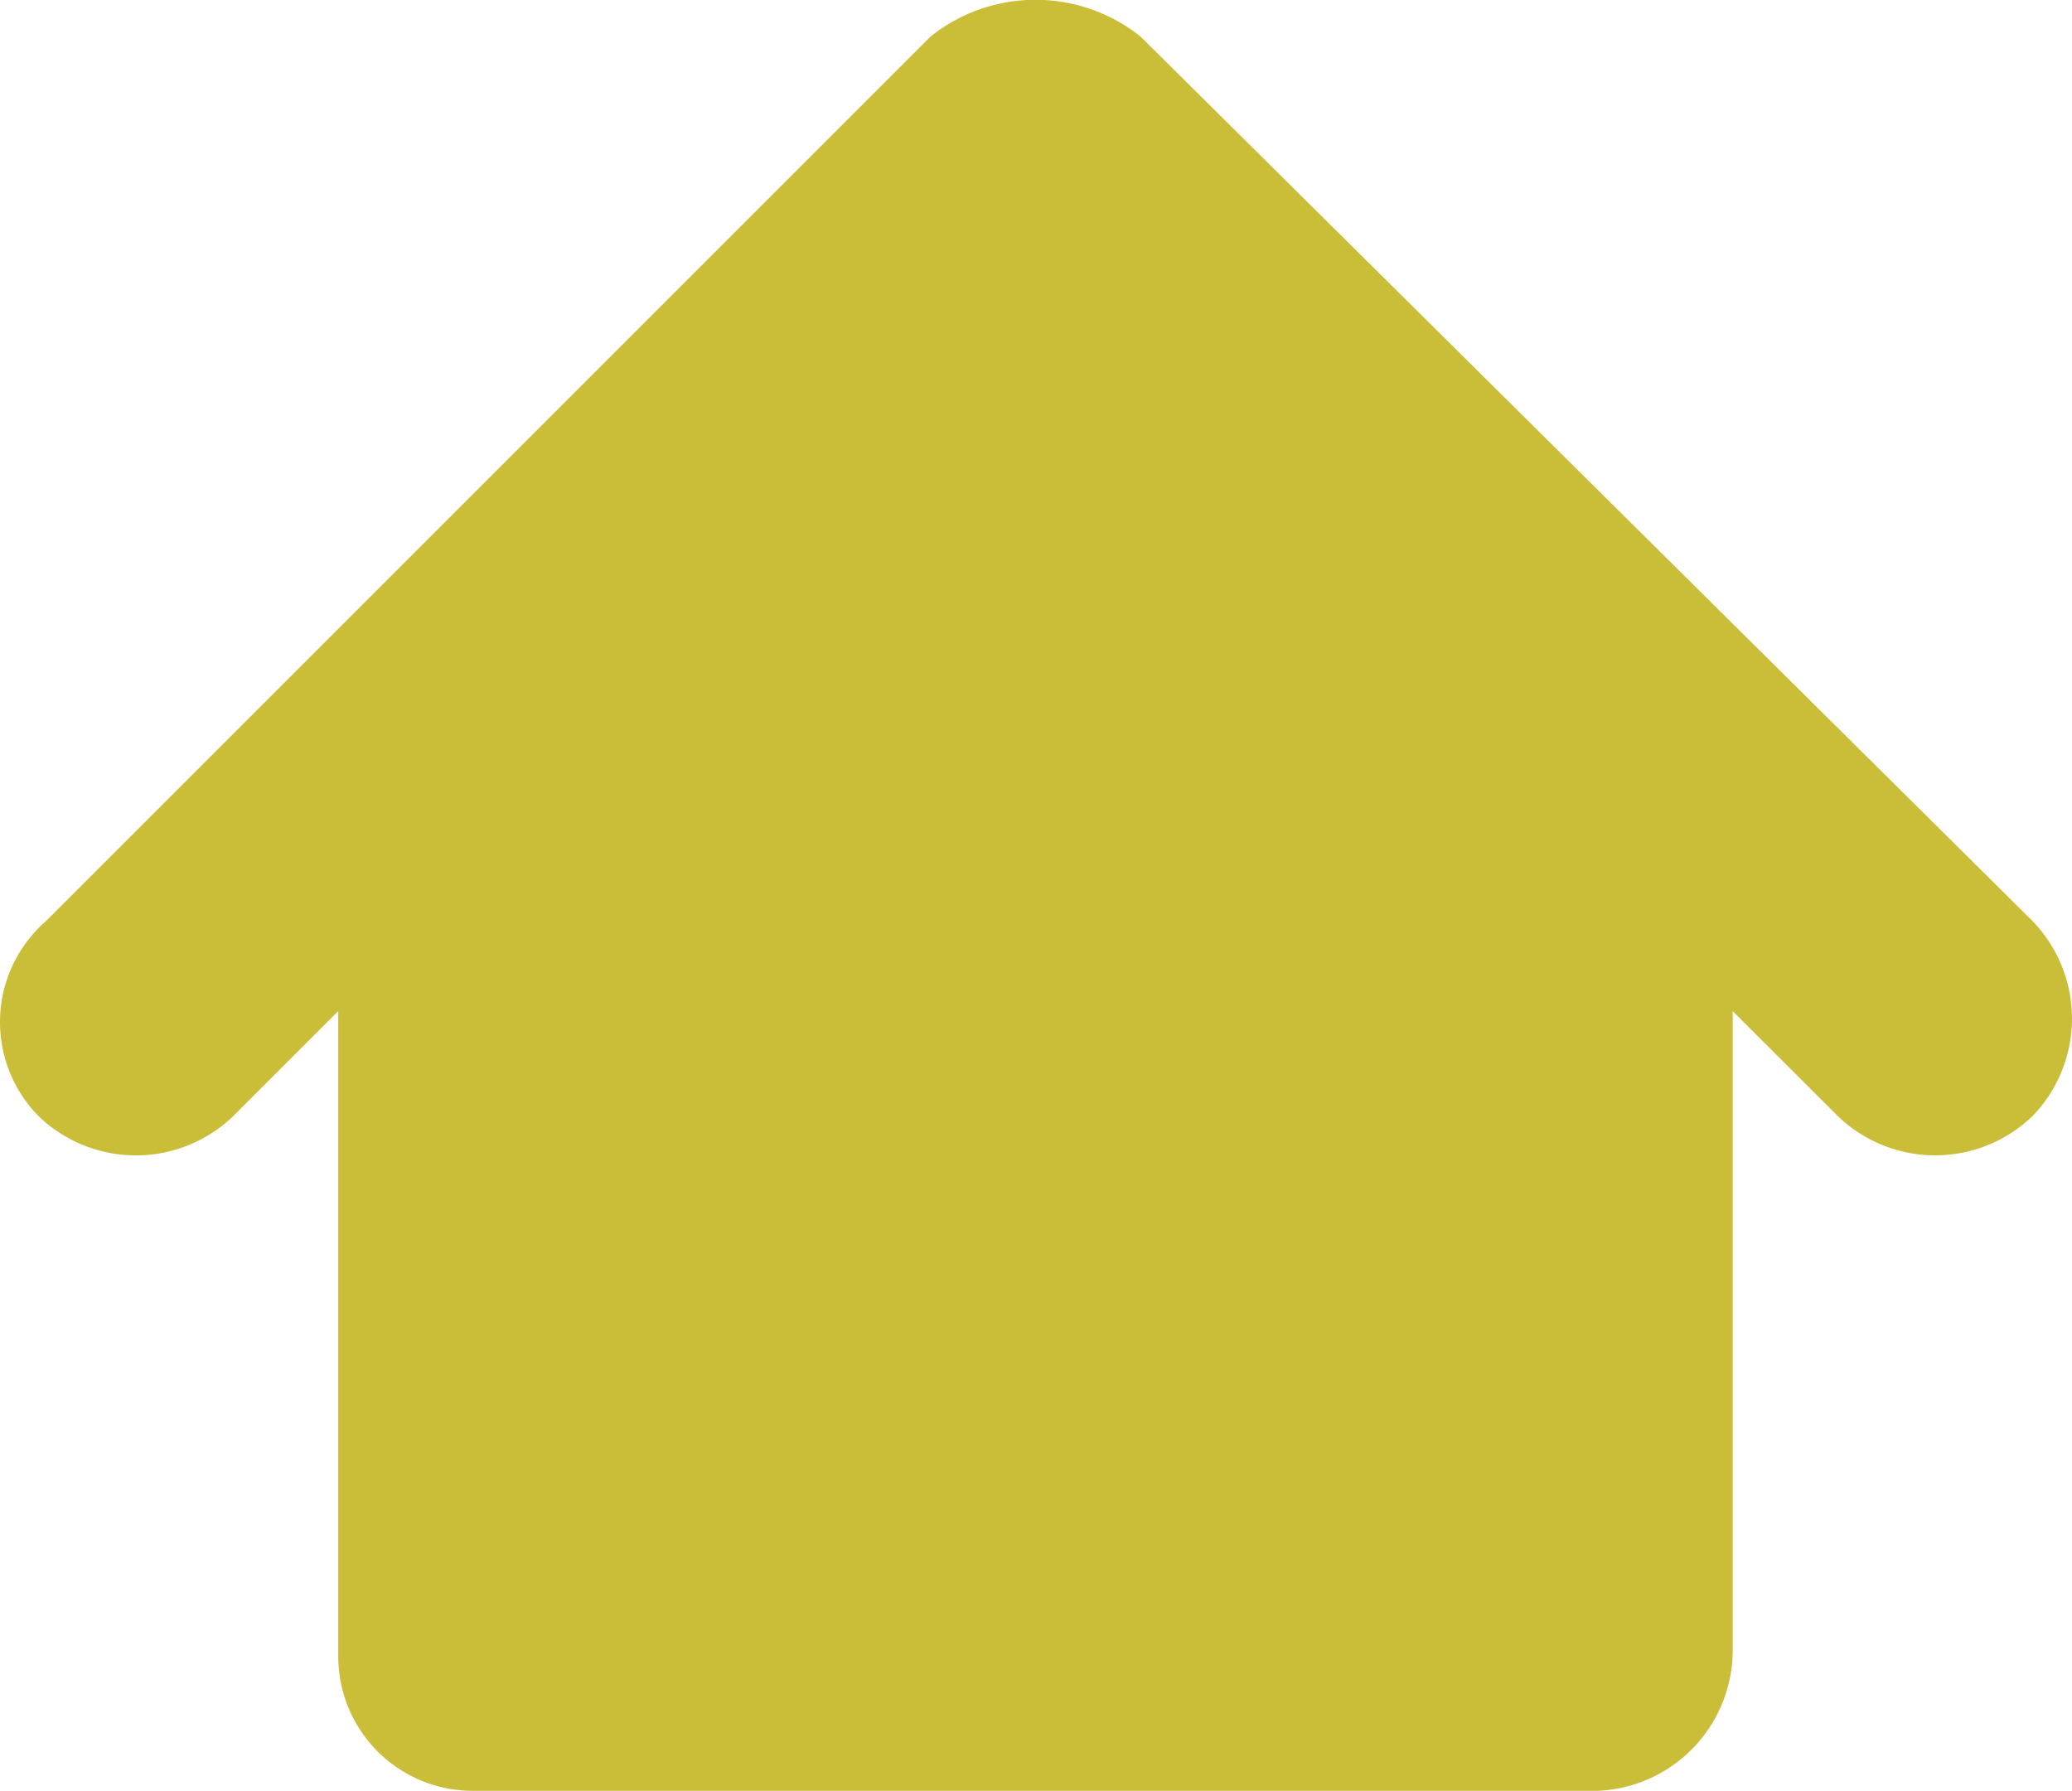 <svg xmlns="http://www.w3.org/2000/svg" width="16" height="13.829" viewBox="0 0 16 13.829">
  <path id="패스_405" data-name="패스 405" d="M41.249,58.926v4.921a1.088,1.088,0,0,1-1.042,1.1H31.523A1.038,1.038,0,0,1,30.481,63.9V58.926l-.81.81a1.083,1.083,0,0,1-1.505,0h0a1.034,1.034,0,0,1,.058-1.505L35.055,51.4a1.3,1.3,0,0,1,1.621,0l6.889,6.831a1.084,1.084,0,0,1,0,1.505h0a1.084,1.084,0,0,1-1.505,0Z" transform="translate(-27.869 -51.118)" fill="#cabd37" fill-rule="evenodd"/>
</svg>

